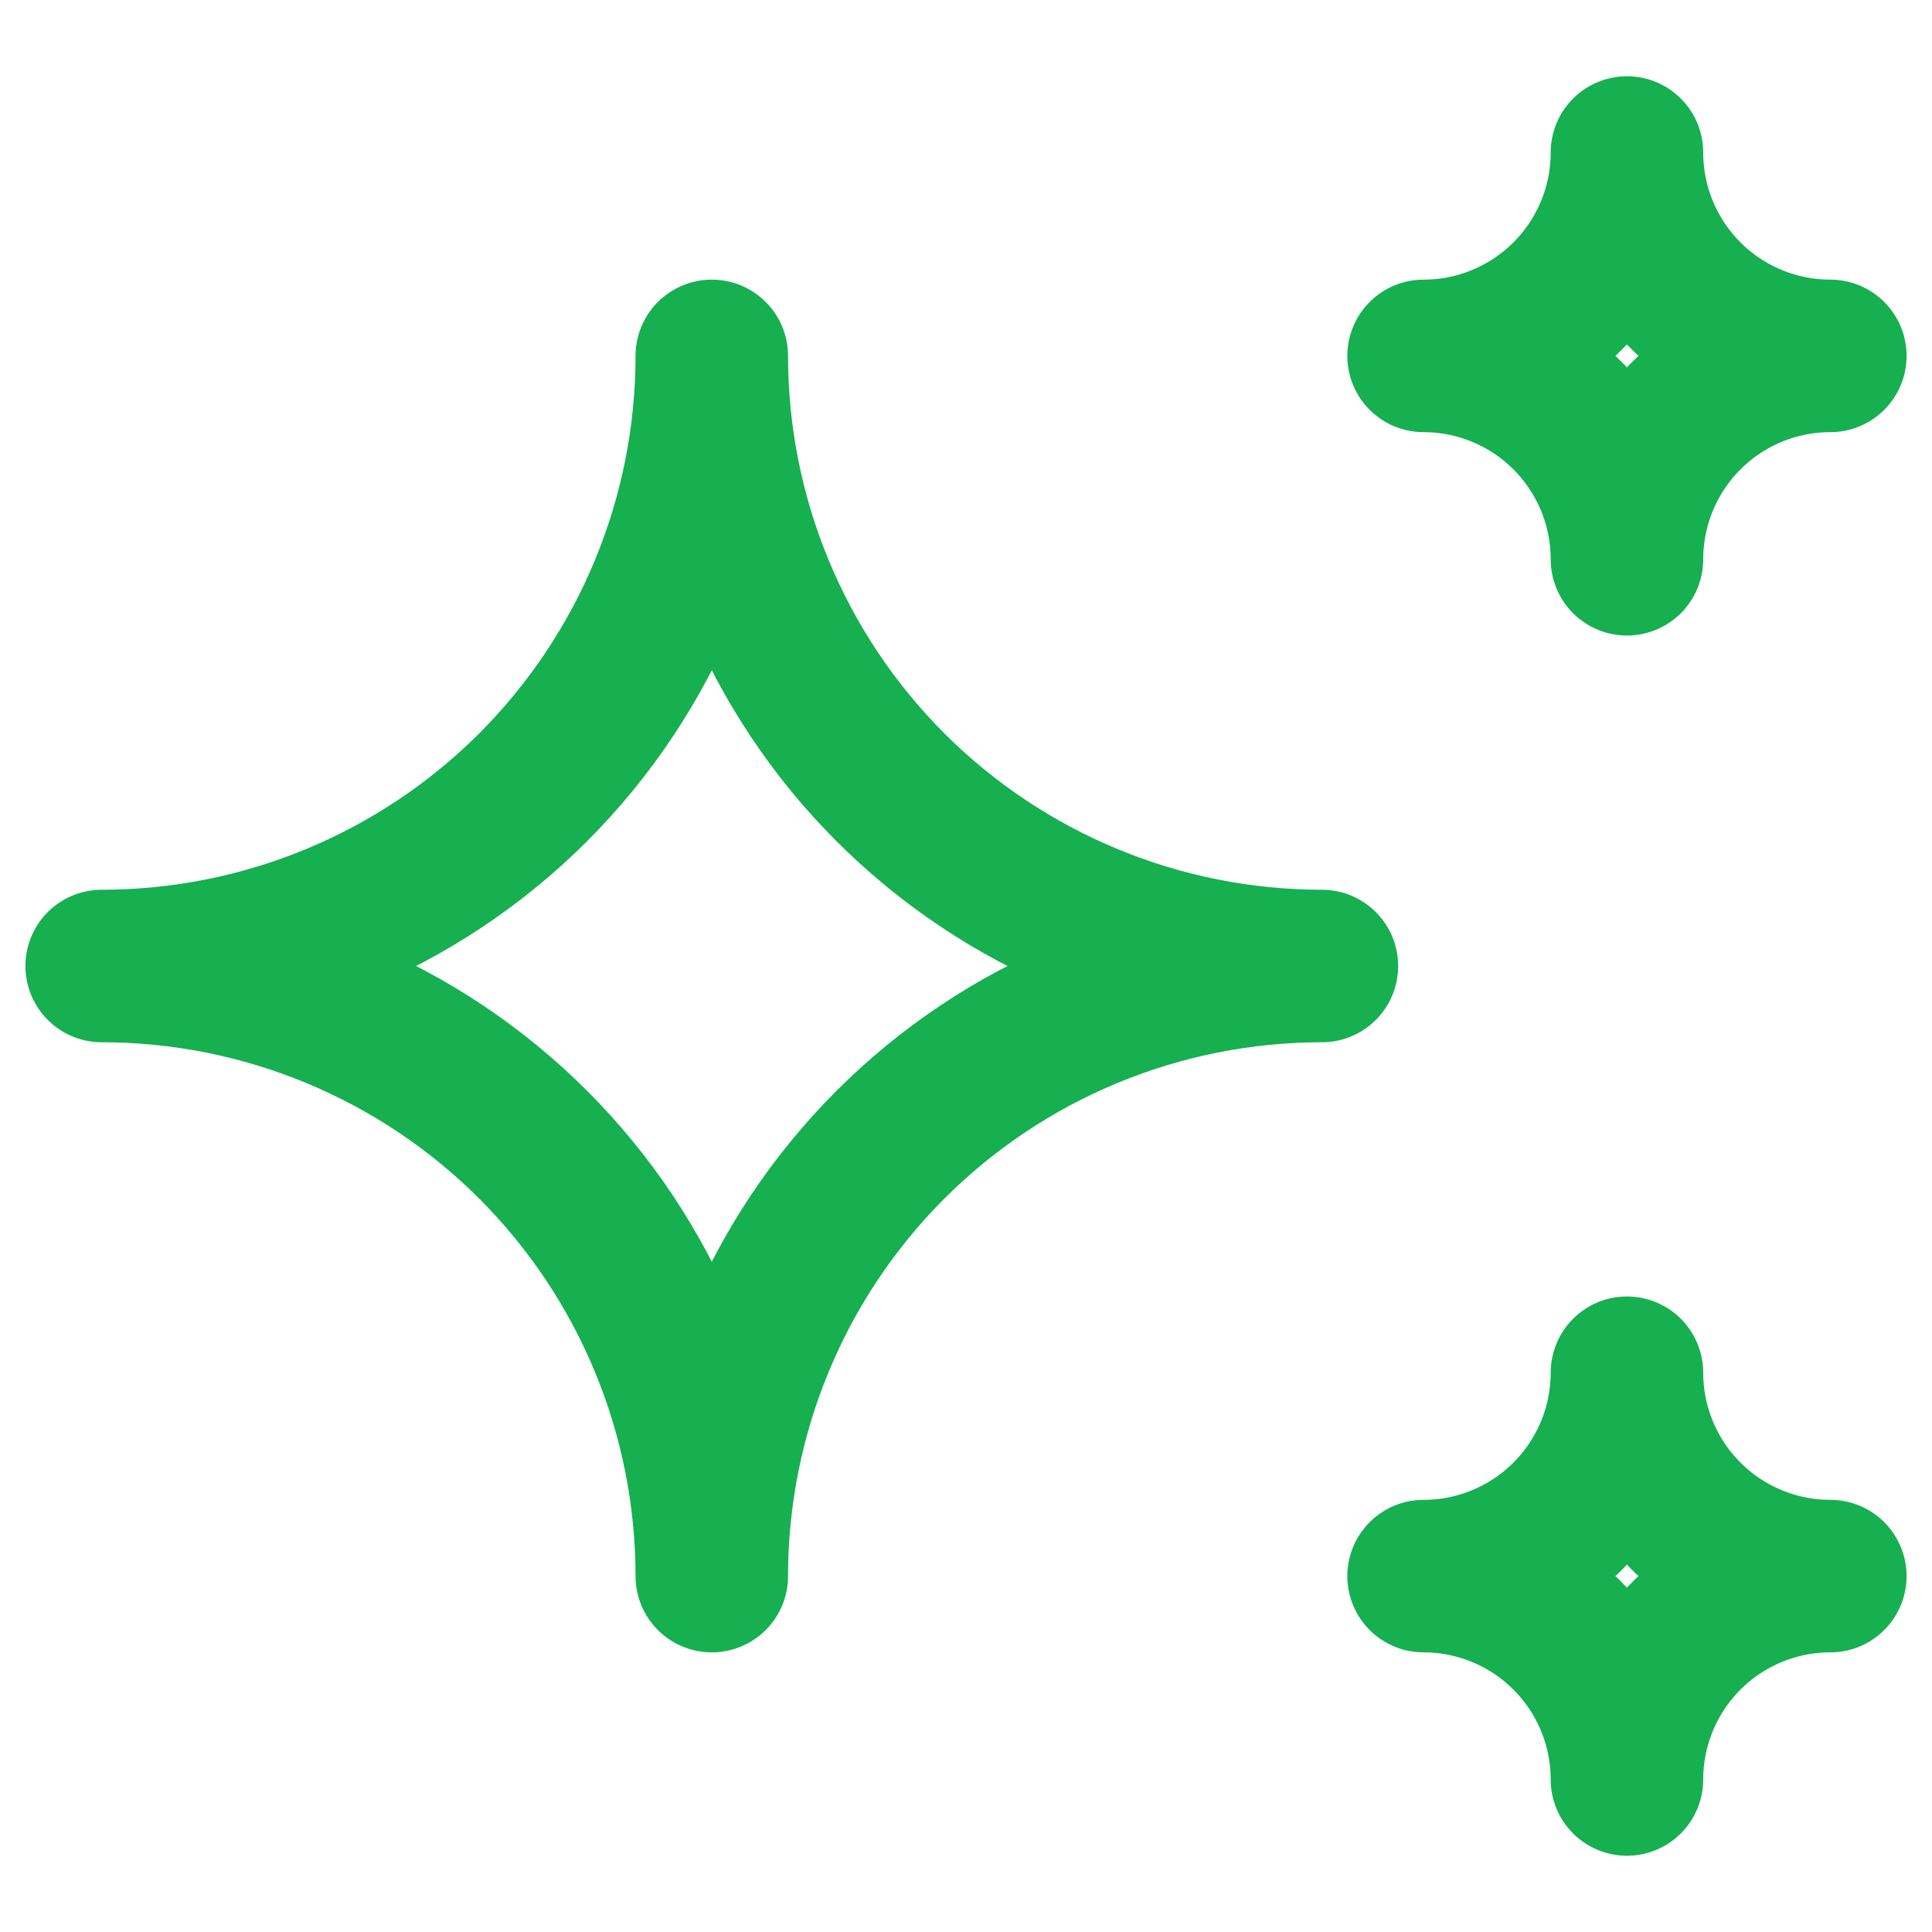 <svg width="19" height="19" viewBox="0 0 19 19" fill="none" xmlns="http://www.w3.org/2000/svg">
<path d="M14 15.5C14.53 15.5 15.039 15.711 15.414 16.086C15.789 16.461 16 16.97 16 17.5C16 16.97 16.211 16.461 16.586 16.086C16.961 15.711 17.47 15.5 18 15.5C17.47 15.5 16.961 15.289 16.586 14.914C16.211 14.539 16 14.03 16 13.5C16 14.03 15.789 14.539 15.414 14.914C15.039 15.289 14.53 15.5 14 15.5ZM14 3.5C14.53 3.5 15.039 3.711 15.414 4.086C15.789 4.461 16 4.97 16 5.5C16 4.97 16.211 4.461 16.586 4.086C16.961 3.711 17.47 3.5 18 3.5C17.47 3.5 16.961 3.289 16.586 2.914C16.211 2.539 16 2.03 16 1.5C16 2.03 15.789 2.539 15.414 2.914C15.039 3.289 14.53 3.5 14 3.5ZM7 15.5C7 13.909 7.632 12.383 8.757 11.257C9.883 10.132 11.409 9.5 13 9.5C11.409 9.5 9.883 8.868 8.757 7.743C7.632 6.617 7 5.091 7 3.5C7 5.091 6.368 6.617 5.243 7.743C4.117 8.868 2.591 9.5 1 9.5C2.591 9.5 4.117 10.132 5.243 11.257C6.368 12.383 7 13.909 7 15.5Z" stroke="#16B050" stroke-width="1.5" stroke-linecap="round" stroke-linejoin="round"/>
</svg>
